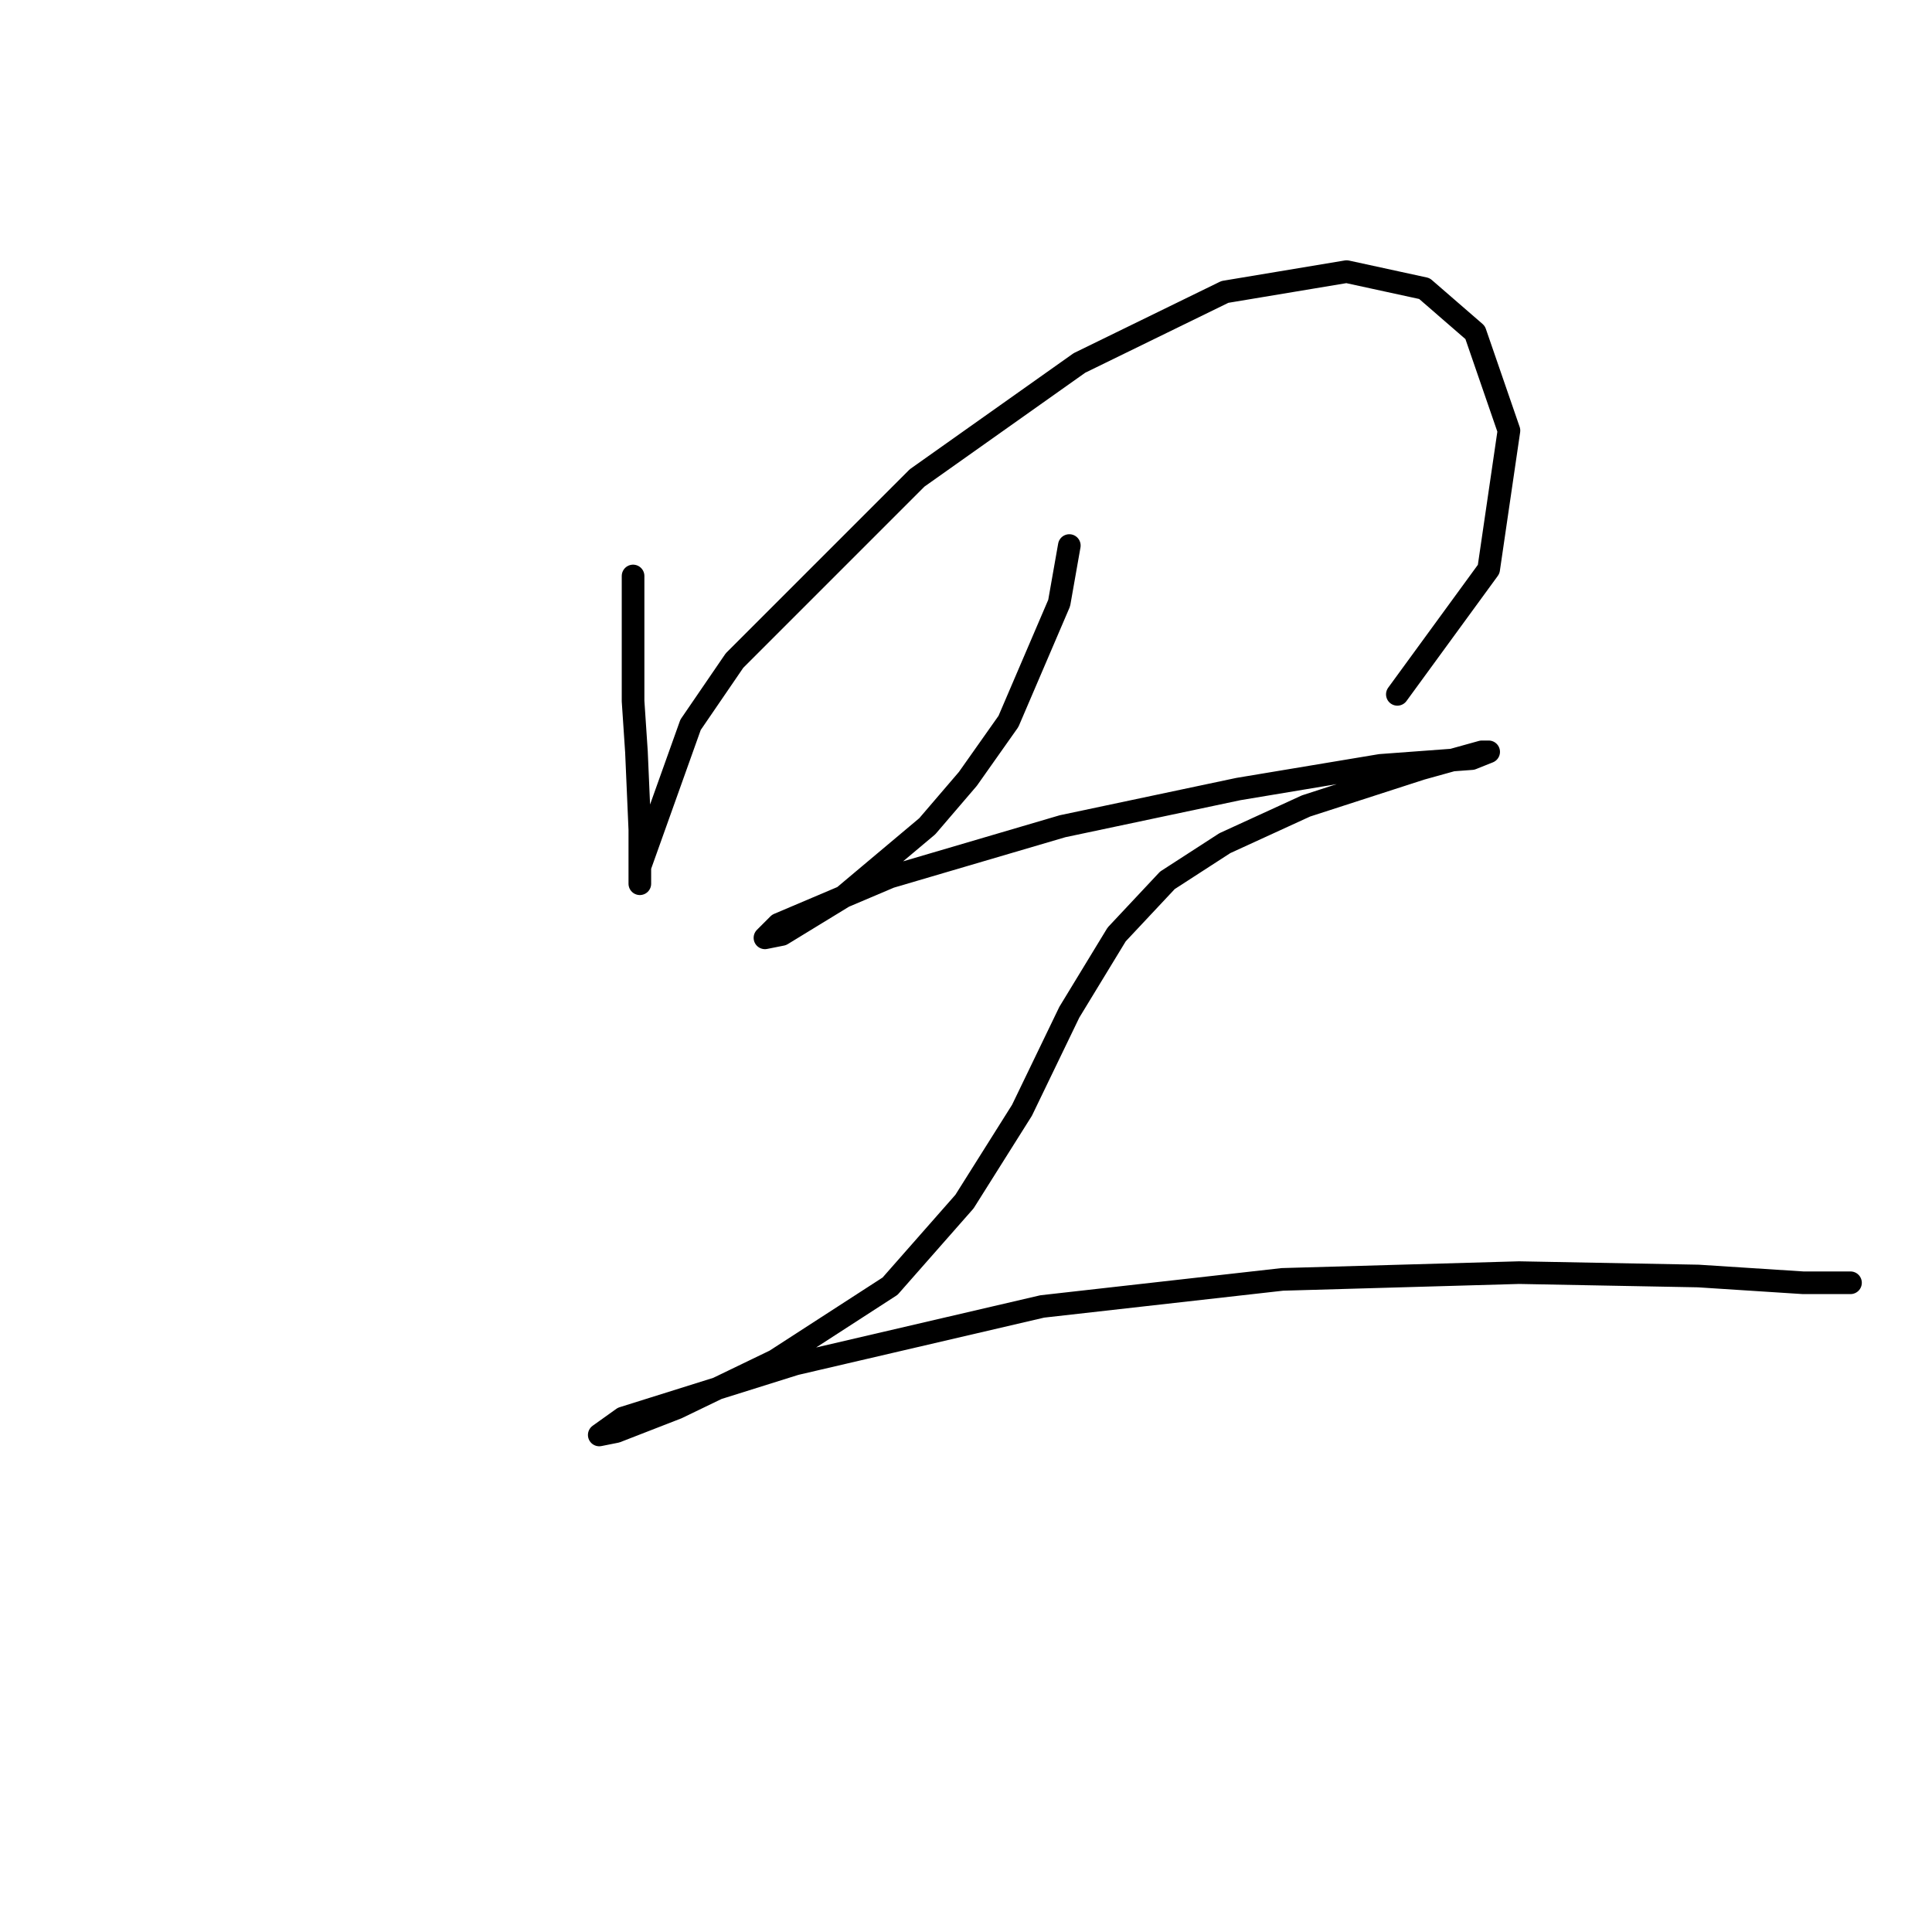 <?xml version="1.0" standalone="no"?>
    <svg width="256" height="256" xmlns="http://www.w3.org/2000/svg" version="1.1">
    <polyline stroke="black" stroke-width="3" stroke-linecap="round" fill="transparent" stroke-linejoin="round" points="83.885 76.321 83.885 84.835 83.885 92.901 84.333 99.623 84.781 109.929 84.781 115.754 84.781 117.099 84.781 116.65 84.781 114.858 91.503 96.038 97.328 87.524 121.526 63.326 143.034 48.091 162.303 38.681 178.434 35.992 188.741 38.233 195.462 44.058 199.943 57.053 197.255 75.425 185.156 92.005 185.156 92.005 " />
        <polyline stroke="black" stroke-width="3" stroke-linecap="round" fill="transparent" stroke-linejoin="round" points="141.69 72.288 140.346 79.906 133.624 95.59 128.247 103.207 122.87 109.481 111.667 118.891 103.602 123.82 101.361 124.268 103.153 122.476 117.941 116.202 140.794 109.481 164.095 104.552 182.915 101.415 195.014 100.519 197.255 99.623 196.358 99.623 188.293 101.863 173.057 106.792 162.303 111.721 154.685 116.65 147.963 123.82 141.69 134.126 135.417 147.121 127.799 159.22 117.941 170.423 102.705 180.281 89.71 186.554 81.645 189.691 79.404 190.139 82.541 187.898 105.394 180.729 138.105 173.111 169.92 169.526 201.287 168.63 225.037 169.078 238.928 169.974 243.857 169.974 245.201 169.974 245.201 169.974 " />
        </svg>